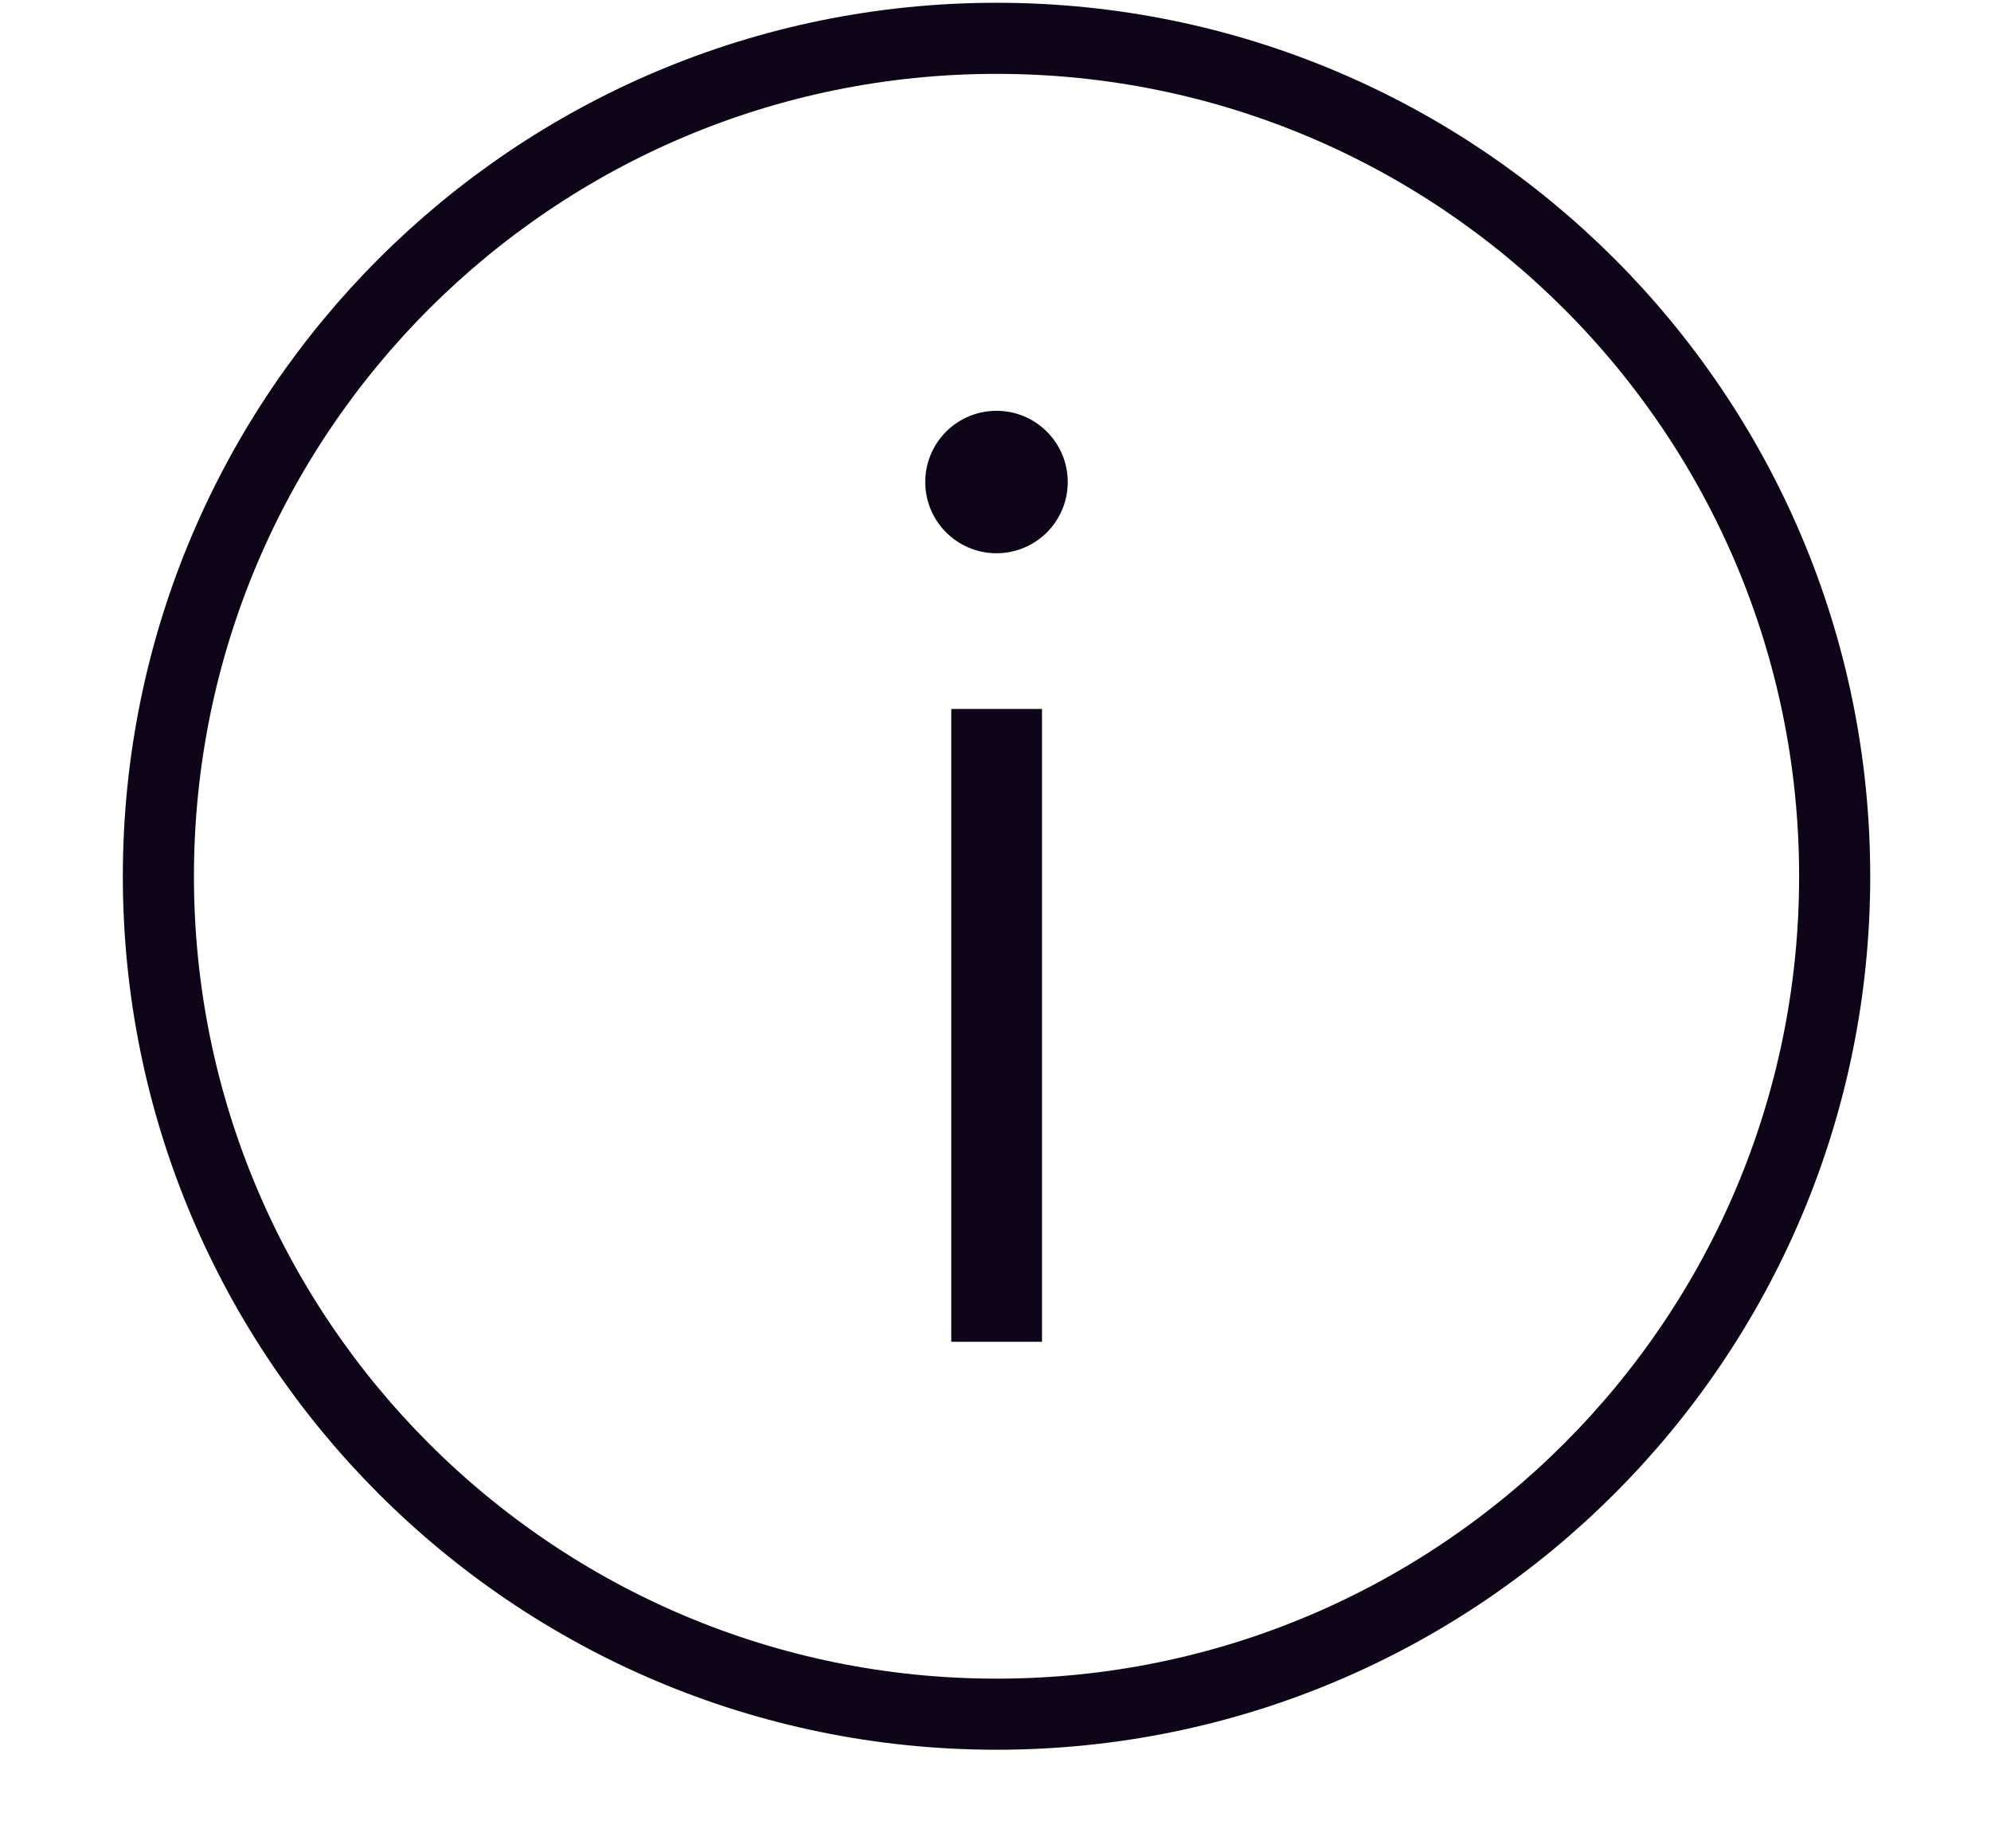 <svg width="56" height="52" viewBox="0 0 56 52" fill="none" xmlns="http://www.w3.org/2000/svg">
<path d="M0.25 6.144C0.25 2.889 2.889 0.25 6.144 0.25C9.398 0.25 12.037 2.889 12.037 6.144C12.037 9.398 9.398 12.037 6.144 12.037C2.889 12.037 0.25 9.398 0.25 6.144Z" transform="translate(3.455 0.078) scale(4)" stroke="#0E0519" stroke-width="0.5"/>
<rect width="0.638" height="4.451" transform="translate(26.756 19.945) scale(4)" fill="#0E0519"/>
<circle cx="0.501" cy="0.501" r="0.501" transform="translate(26.024 11.557) scale(4)" fill="#0E0519"/>
</svg>
